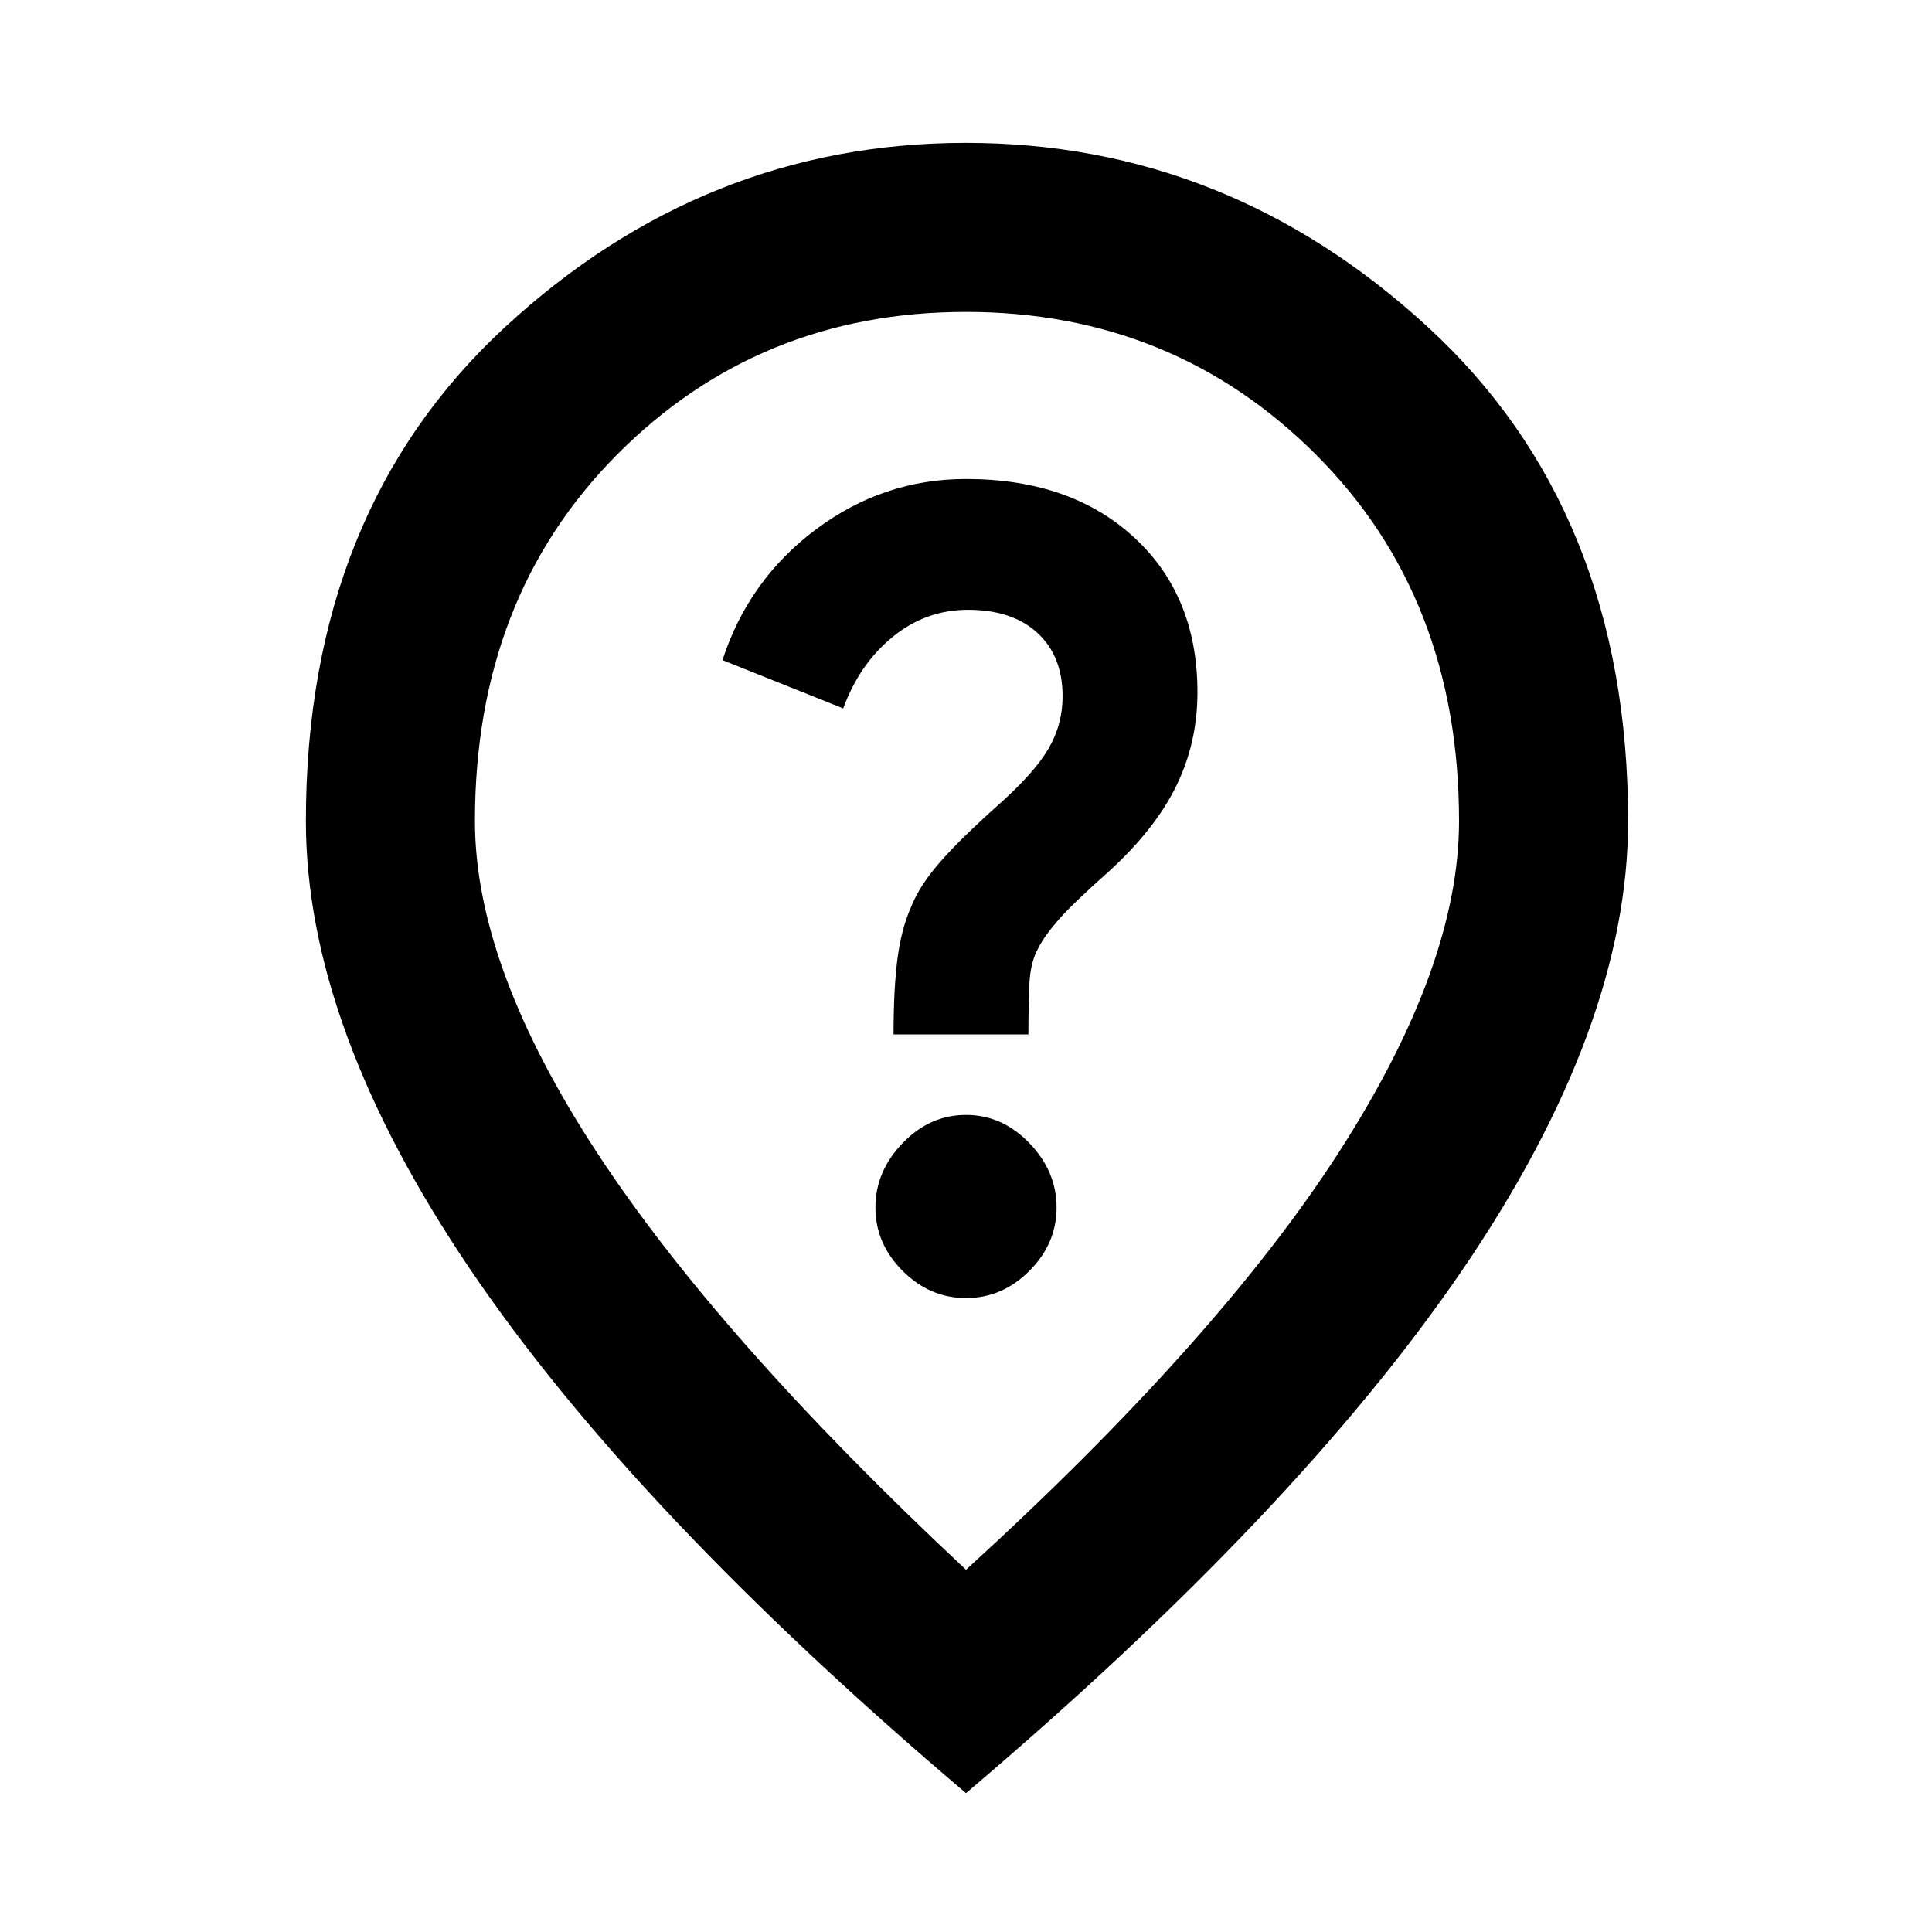 <svg xmlns="http://www.w3.org/2000/svg" height="40" width="40"><path d="M20 26.875q.75 0 1.312-.563.563-.562.563-1.312t-.563-1.333q-.562-.584-1.312-.584t-1.312.584q-.563.583-.563 1.333t.563 1.312q.562.563 1.312.563Zm-1.5-5.458h2.792q0-.584.02-1.042.021-.458.188-.75.125-.25.417-.583.291-.334 1.041-1 .959-.875 1.396-1.771.438-.896.438-1.938 0-2-1.313-3.208Q22.167 9.917 20 9.917q-1.708 0-3.104 1.041Q15.5 12 14.958 13.667l2.5 1q.334-.917 1.021-1.479.688-.563 1.563-.563.916 0 1.437.479T22 14.417q0 .583-.292 1.083-.291.5-1.041 1.167-.792.708-1.209 1.187-.416.479-.583.896-.208.458-.292 1.083-.083.625-.083 1.584ZM20 32.5q5.208-4.75 7.708-8.625t2.5-6.875q0-4.625-2.958-7.583Q24.292 6.458 20 6.458t-7.229 2.959Q9.833 12.375 9.833 17q0 3 2.521 6.854T20 32.5Zm0 4.625q-6.875-5.833-10.271-10.854Q6.333 21.25 6.333 17q0-6.417 4.125-10.229Q14.583 2.958 20 2.958t9.562 3.813Q33.708 10.583 33.708 17q0 4.25-3.416 9.271Q26.875 31.292 20 37.125ZM20 17Z"/></svg>